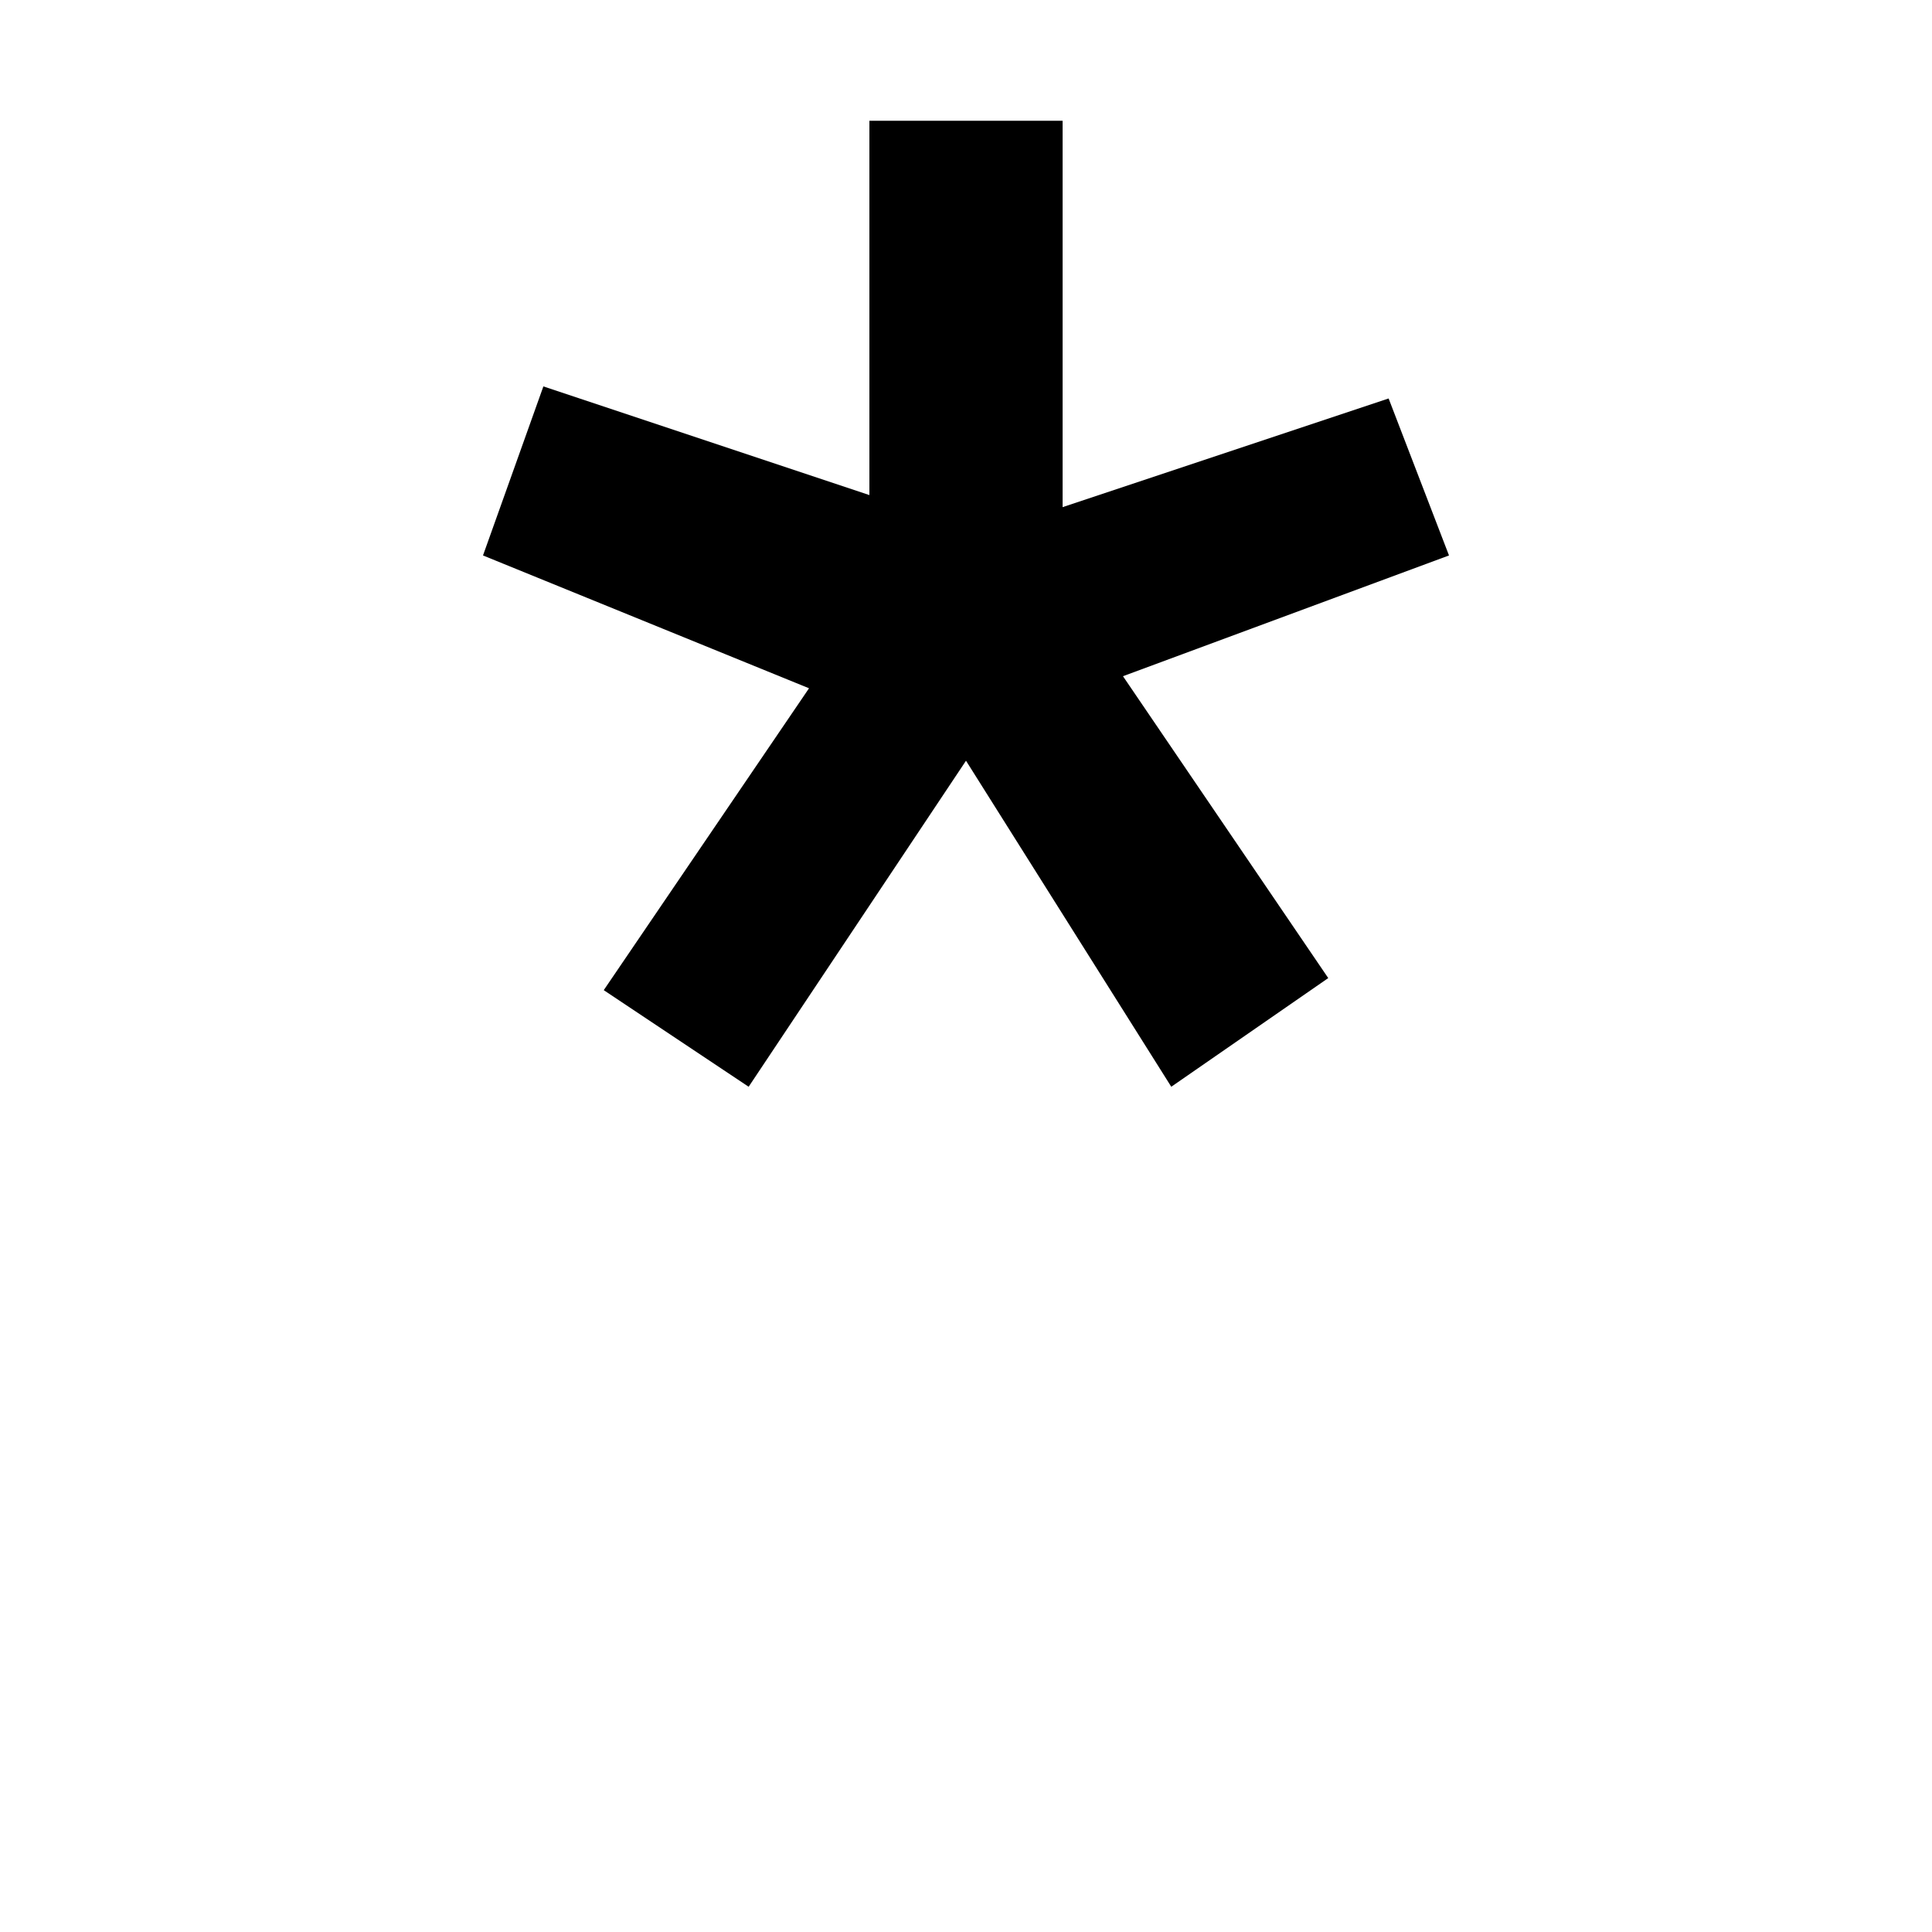 <svg width="16" height="16" viewBox="0 0 16 16" fill="none" xmlns="http://www.w3.org/2000/svg">
<path d="M5 8.2L6.7 5.7L4 4.6L4.5 3.2L7.2 4.1V1H8.8V4.2L11.5 3.3L12 4.6L9.3 5.6L11 8.1L9.7 9L8 6.3L6.2 9L5 8.2Z" fill="black"/>
</svg>

